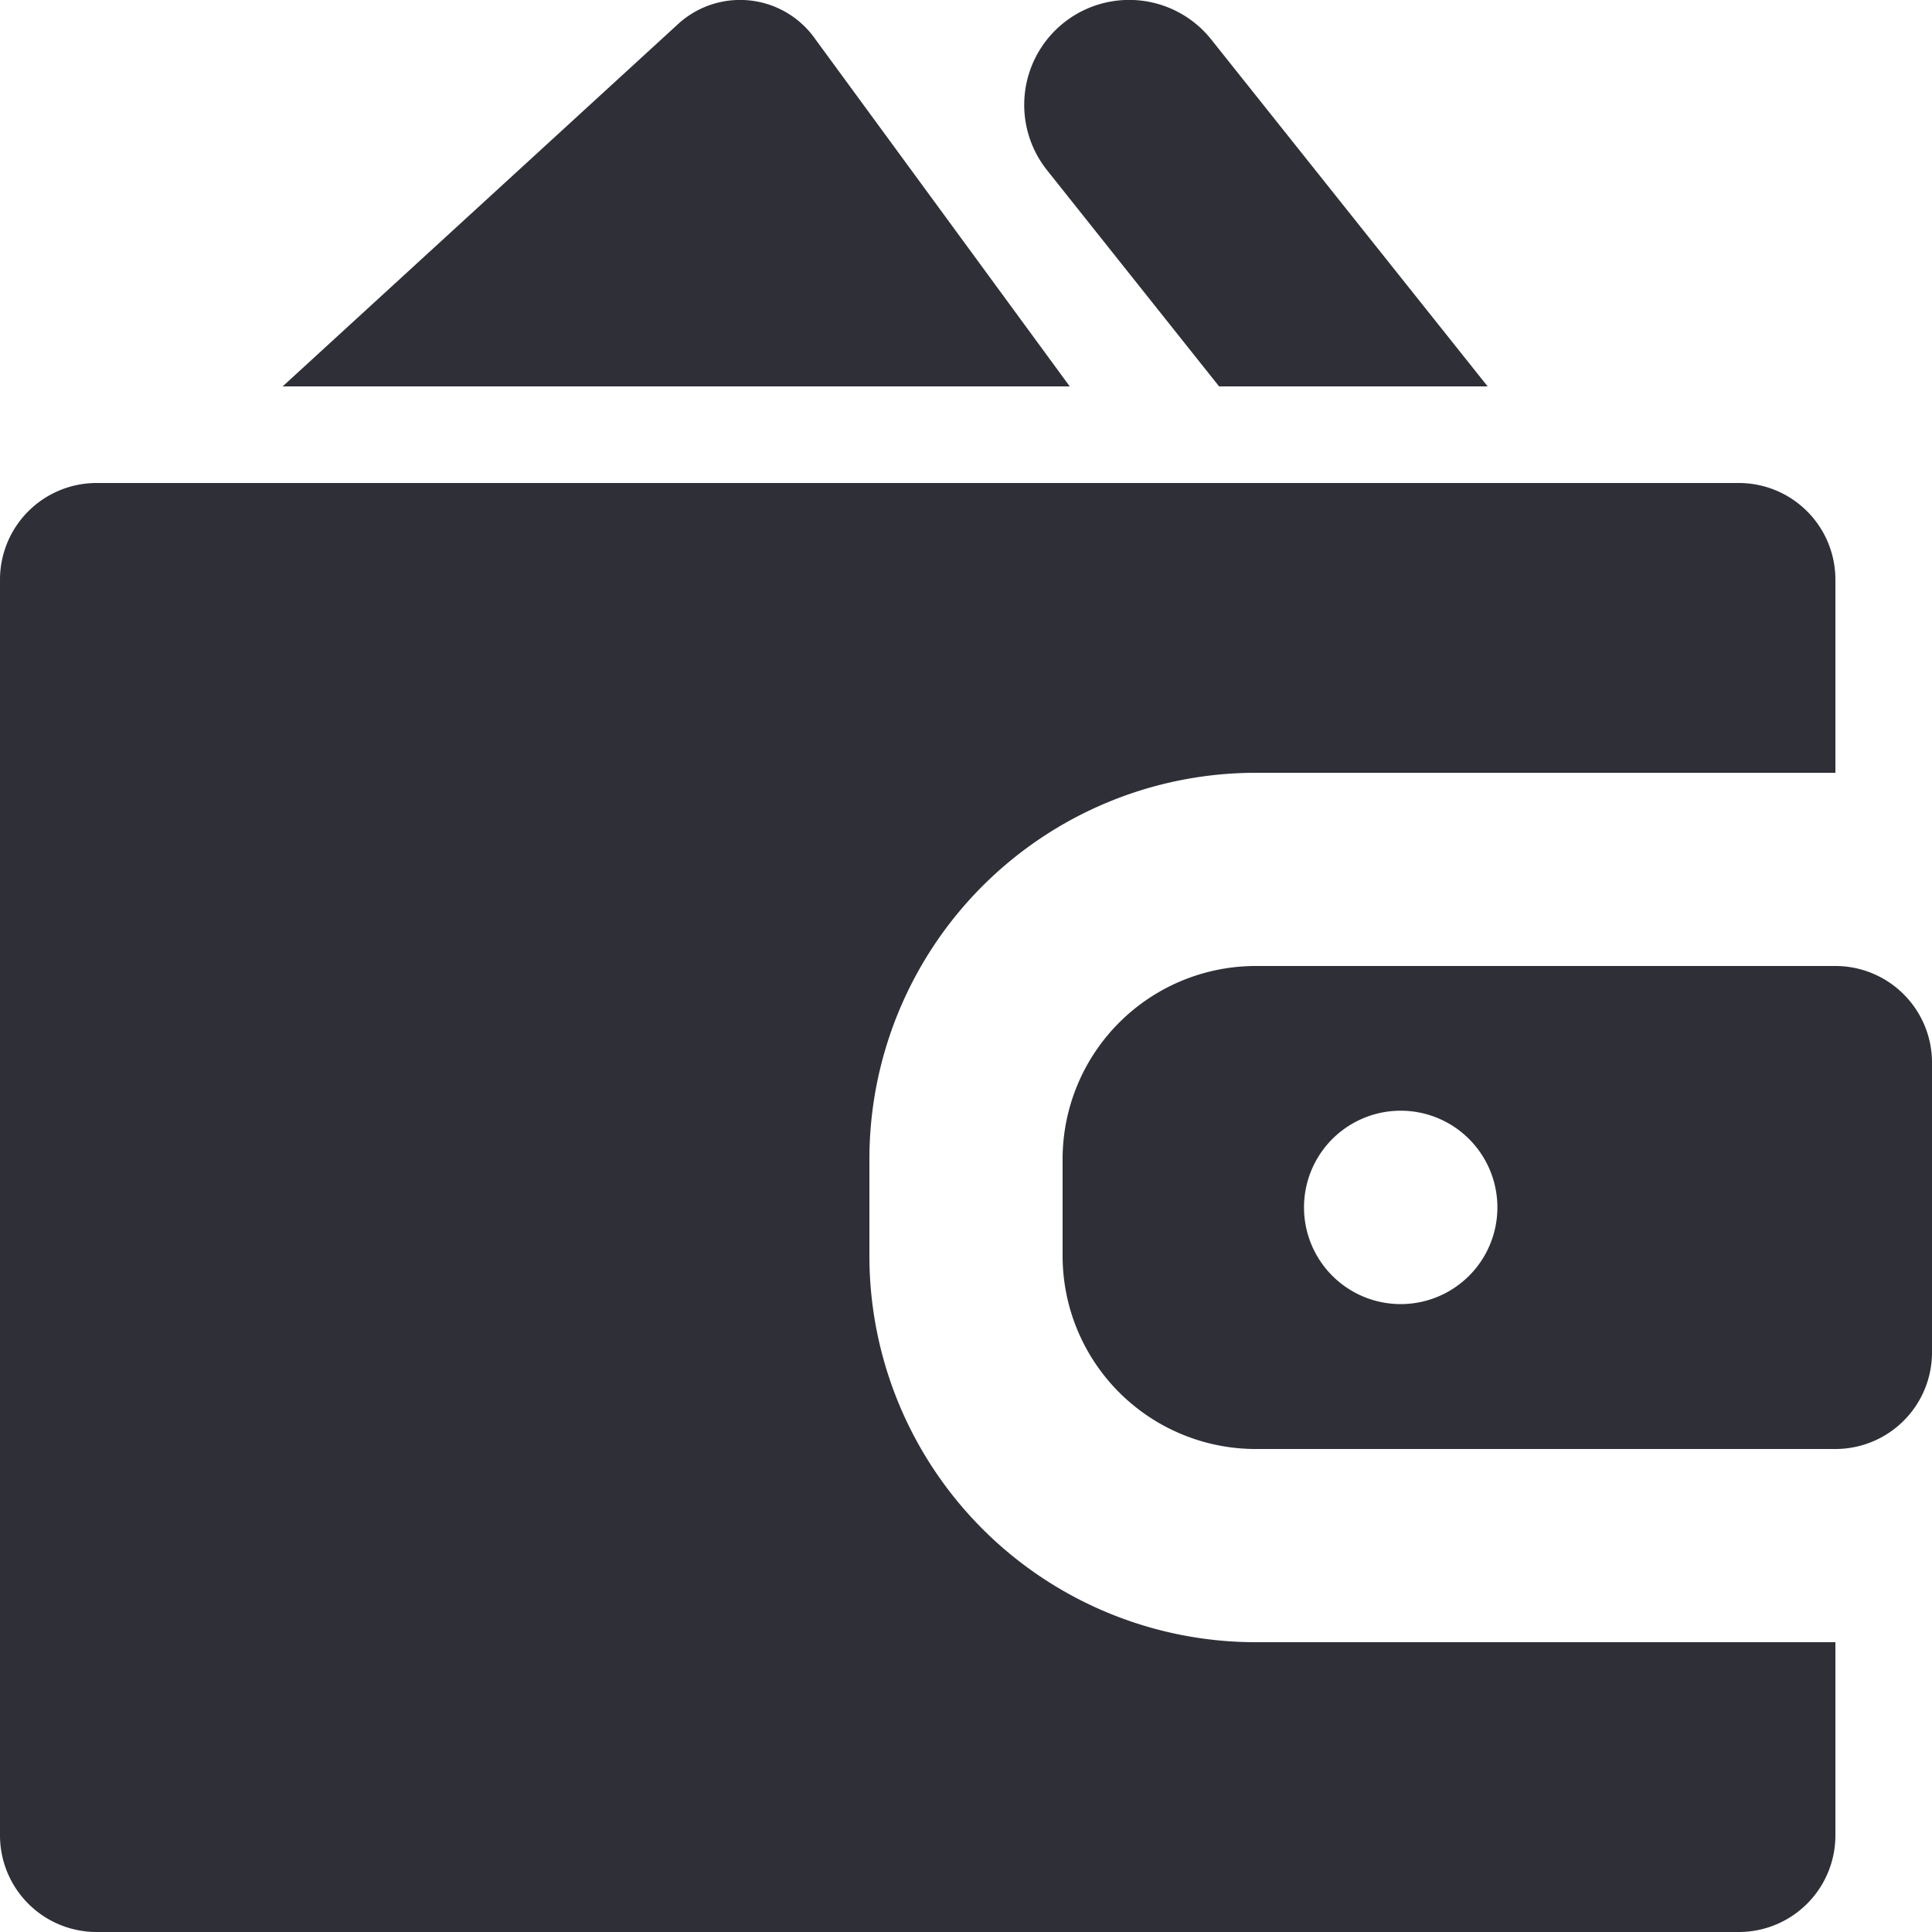 <svg xmlns="http://www.w3.org/2000/svg" fill="currentColor" viewBox="0 0 20 20">
  <g fill="#2F2F38">
    <path d="M11.074 4 8.442.408A.95.95 0 0 0 7.014.254L2.926 4h8.148ZM9 13v-1a4 4 0 0 1 4-4h6V6a1 1 0 0 0-1-1H1a1 1 0 0 0-1 1v13a1 1 0 0 0 1 1h17a1 1 0 0 0 1-1v-2h-6a4 4 0 0 1-4-4Z"/>
    <path d="M19 10h-6a2 2 0 0 0-2 2v1a2 2 0 0 0 2 2h6a1 1 0 0 0 1-1v-3a1 1 0 0 0-1-1Zm-4.5 3.5a1 1 0 1 1 0-2.002 1 1 0 0 1 0 2.002ZM12.62 4h2.78L12.539.409a1.086 1.086 0 1 0-1.7 1.353L12.62 4Z"/>
  </g>
</svg>
